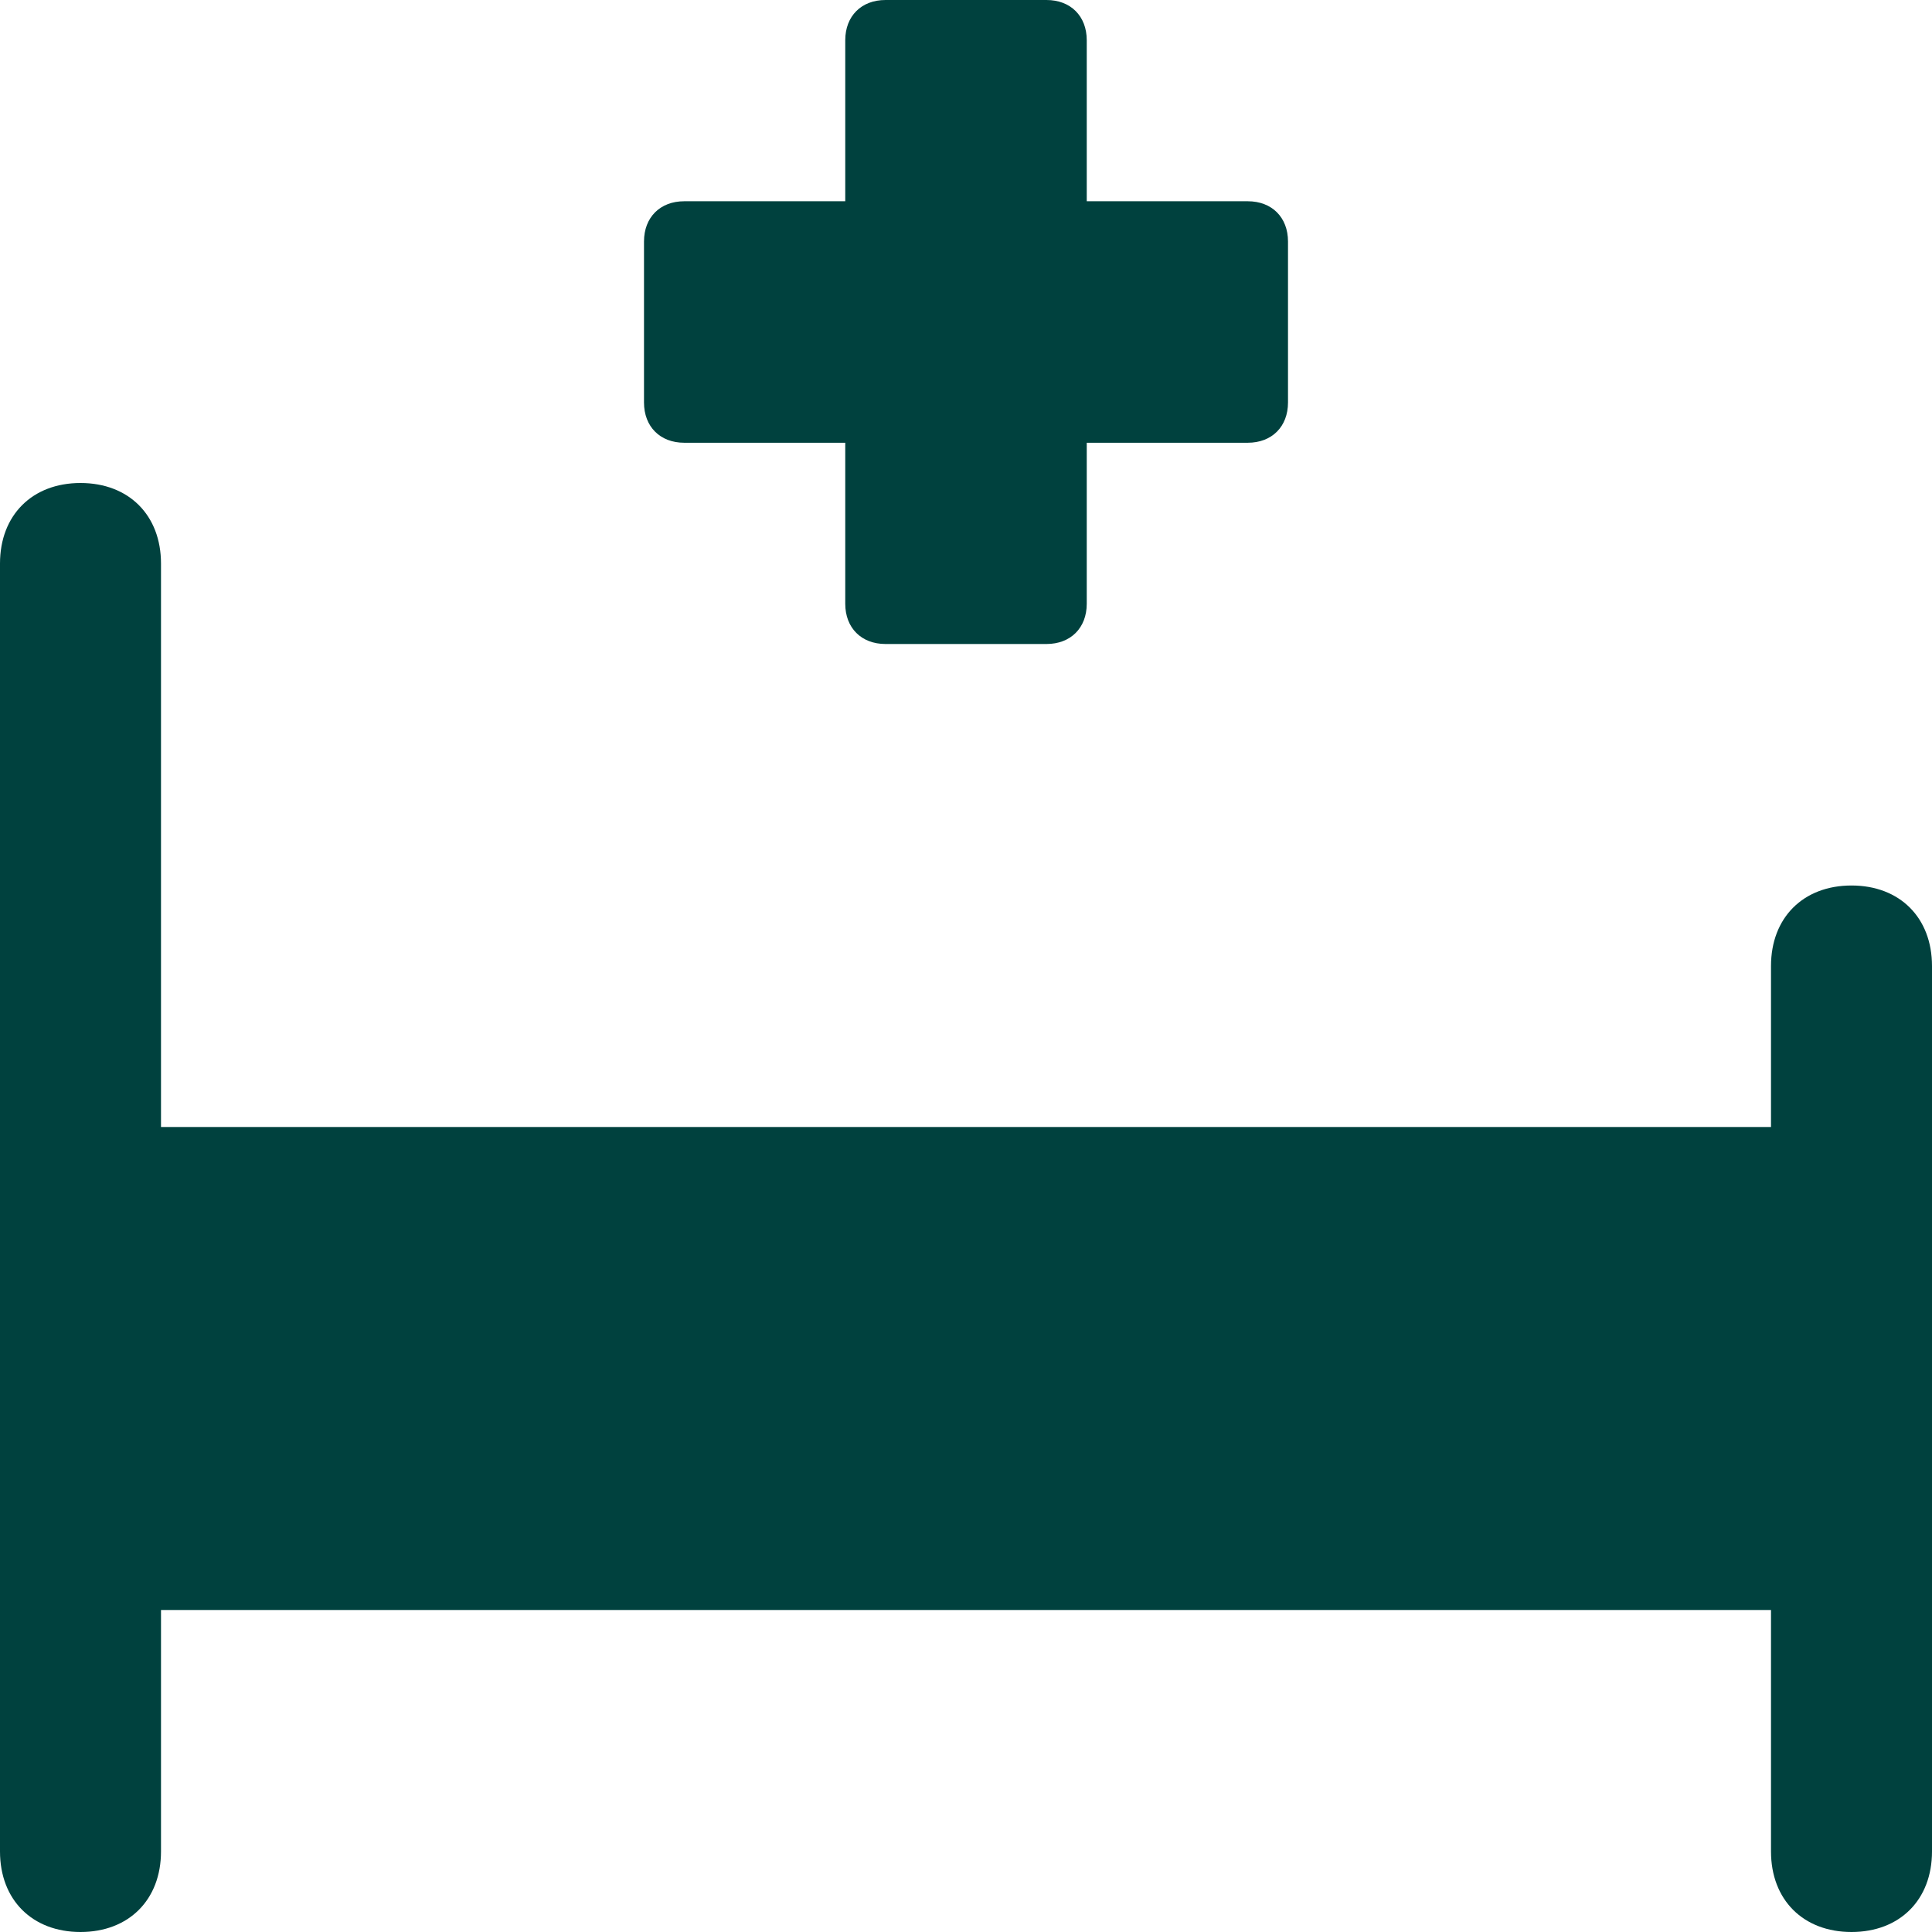 <svg width="24" height="24" viewBox="0 0 24 24" fill="none" xmlns="http://www.w3.org/2000/svg">
<path d="M23 11C22.4 11 22 11.4 22 12V14H2V7C2 6.4 1.6 6 1 6C0.4 6 0 6.4 0 7V23C0 23.6 0.4 24 1 24C1.6 24 2 23.6 2 23V20H22V23C22 23.6 22.4 24 23 24C23.6 24 24 23.6 24 23V12C24 11.4 23.6 11 23 11Z" fill="#00413E"/>
<path d="M15.5 2.5H13.5V0.5C13.5 0.2 13.3 0 13 0H11C10.7 0 10.5 0.2 10.5 0.5V2.5H8.5C8.2 2.5 8 2.7 8 3V5C8 5.3 8.2 5.5 8.5 5.5H10.5V7.5C10.5 7.8 10.7 8 11 8H13C13.3 8 13.5 7.8 13.5 7.5V5.5H15.5C15.8 5.5 16 5.3 16 5V3C16 2.7 15.8 2.5 15.5 2.5Z" fill="#00413E"/>
</svg>
